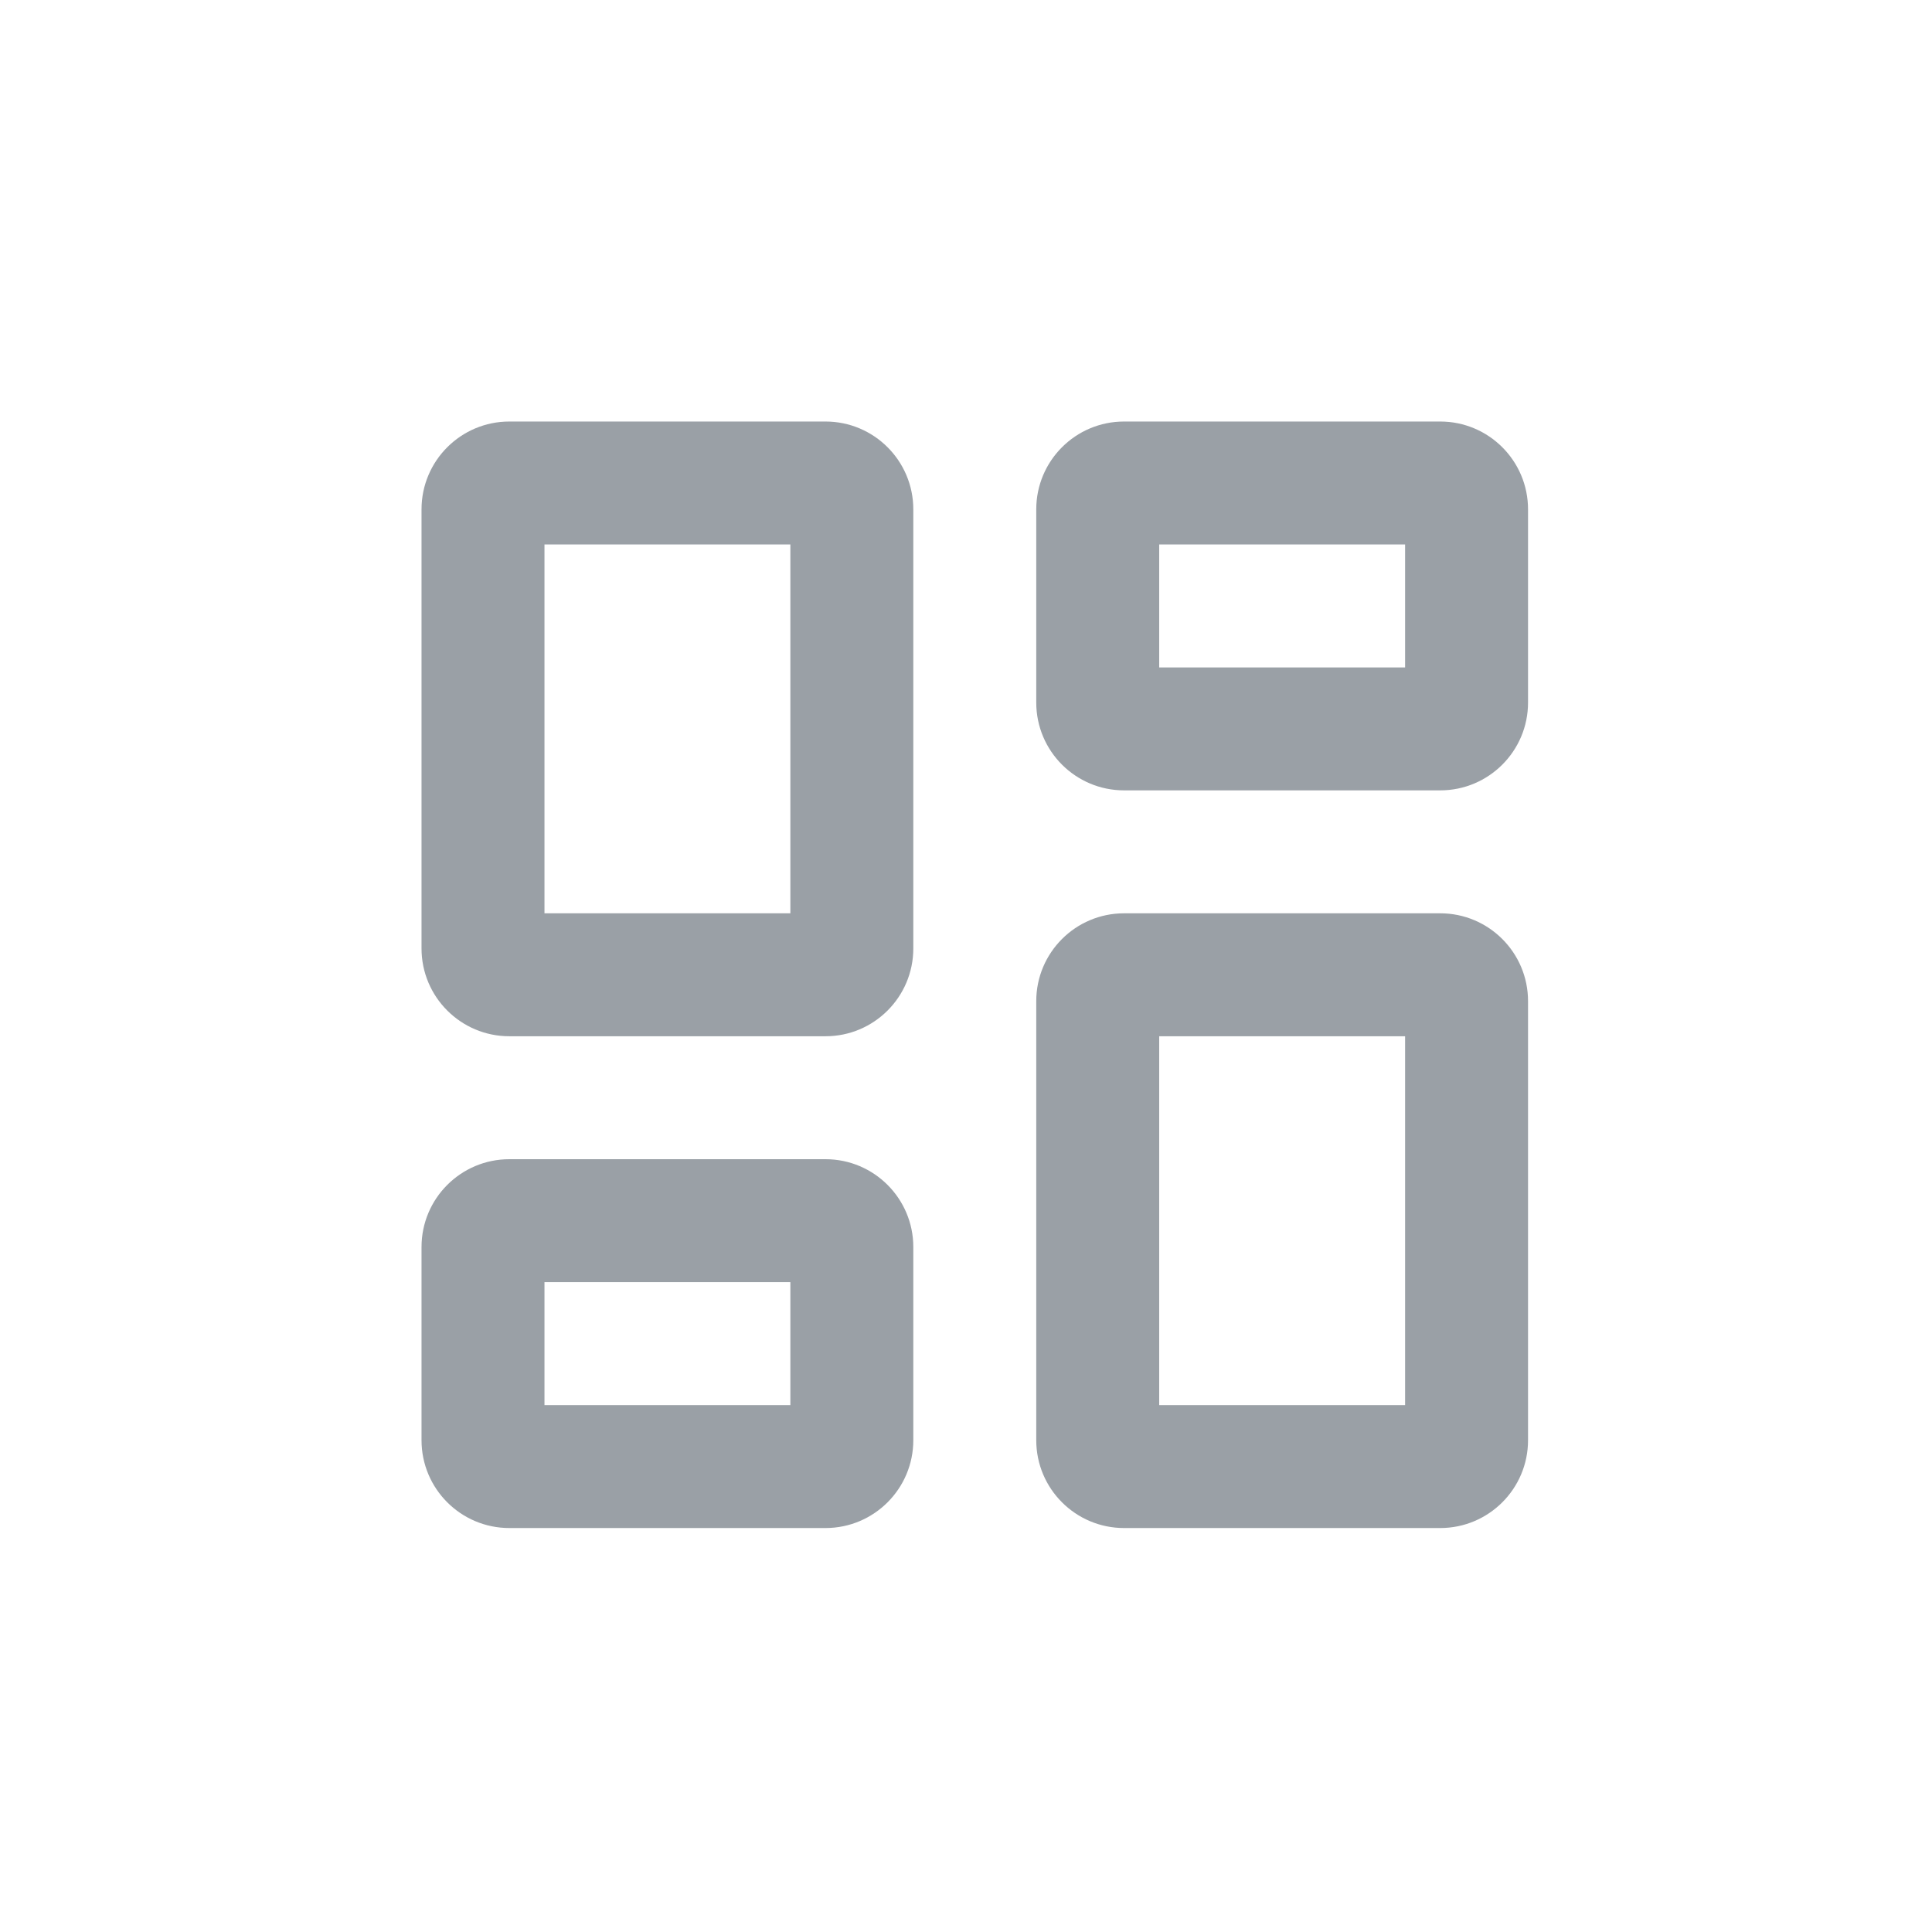 <?xml version="1.0" encoding="UTF-8"?>
<svg width="110px" height="110px" viewBox="0 0 110 110" version="1.1" xmlns="http://www.w3.org/2000/svg" xmlns:xlink="http://www.w3.org/1999/xlink">
    <title>viz_dashboard</title>
    <g id="viz_dashboard" stroke="none" stroke-width="1" fill="none" fill-rule="evenodd">
        <g id="dashboard_black_24dp" transform="translate(13, 13)">
            <path d="M5,0 L80,0 C82.761,-5.07265313e-16 85,2.239 85,5 L85,80 C85,82.761 82.761,85 80,85 L5,85 C2.239,85 3.38176876e-16,82.761 0,80 L0,5 C-3.38176876e-16,2.239 2.239,5.07265313e-16 5,0 Z" id="Path"></path>
            <path d="M67,18 L67,25 L53,25 L53,18 L67,18 M32,18 L32,39 L18,39 L18,18 L32,18 M67,46 L67,67 L53,67 L53,46 L67,46 M32,60 L32,67 L18,67 L18,60 L32,60 M69,11 L51,11 C48.239,11 46,13.239 46,16 L46,27 C46,29.761 48.239,32 51,32 L69,32 C71.761,32 74,29.761 74,27 L74,16 C74,13.239 71.761,11 69,11 Z M34,11 L16,11 C13.239,11 11,13.239 11,16 L11,41 C11,43.761 13.239,46 16,46 L34,46 C36.761,46 39,43.761 39,41 L39,16 C39,13.239 36.761,11 34,11 Z M69,39 L51,39 C48.239,39 46,41.239 46,44 L46,69 C46,71.761 48.239,74 51,74 L69,74 C71.761,74 74,71.761 74,69 L74,44 C74,41.239 71.761,39 69,39 Z M34,53 L16,53 C13.239,53 11,55.239 11,58 L11,69 C11,71.761 13.239,74 16,74 L34,74 C36.761,74 39,71.761 39,69 L39,58 C39,55.239 36.761,53 34,53 Z" id="Shape" fill="#9aa0a6" fill-rule="nonzero"></path>
        </g>
    </g>
</svg>